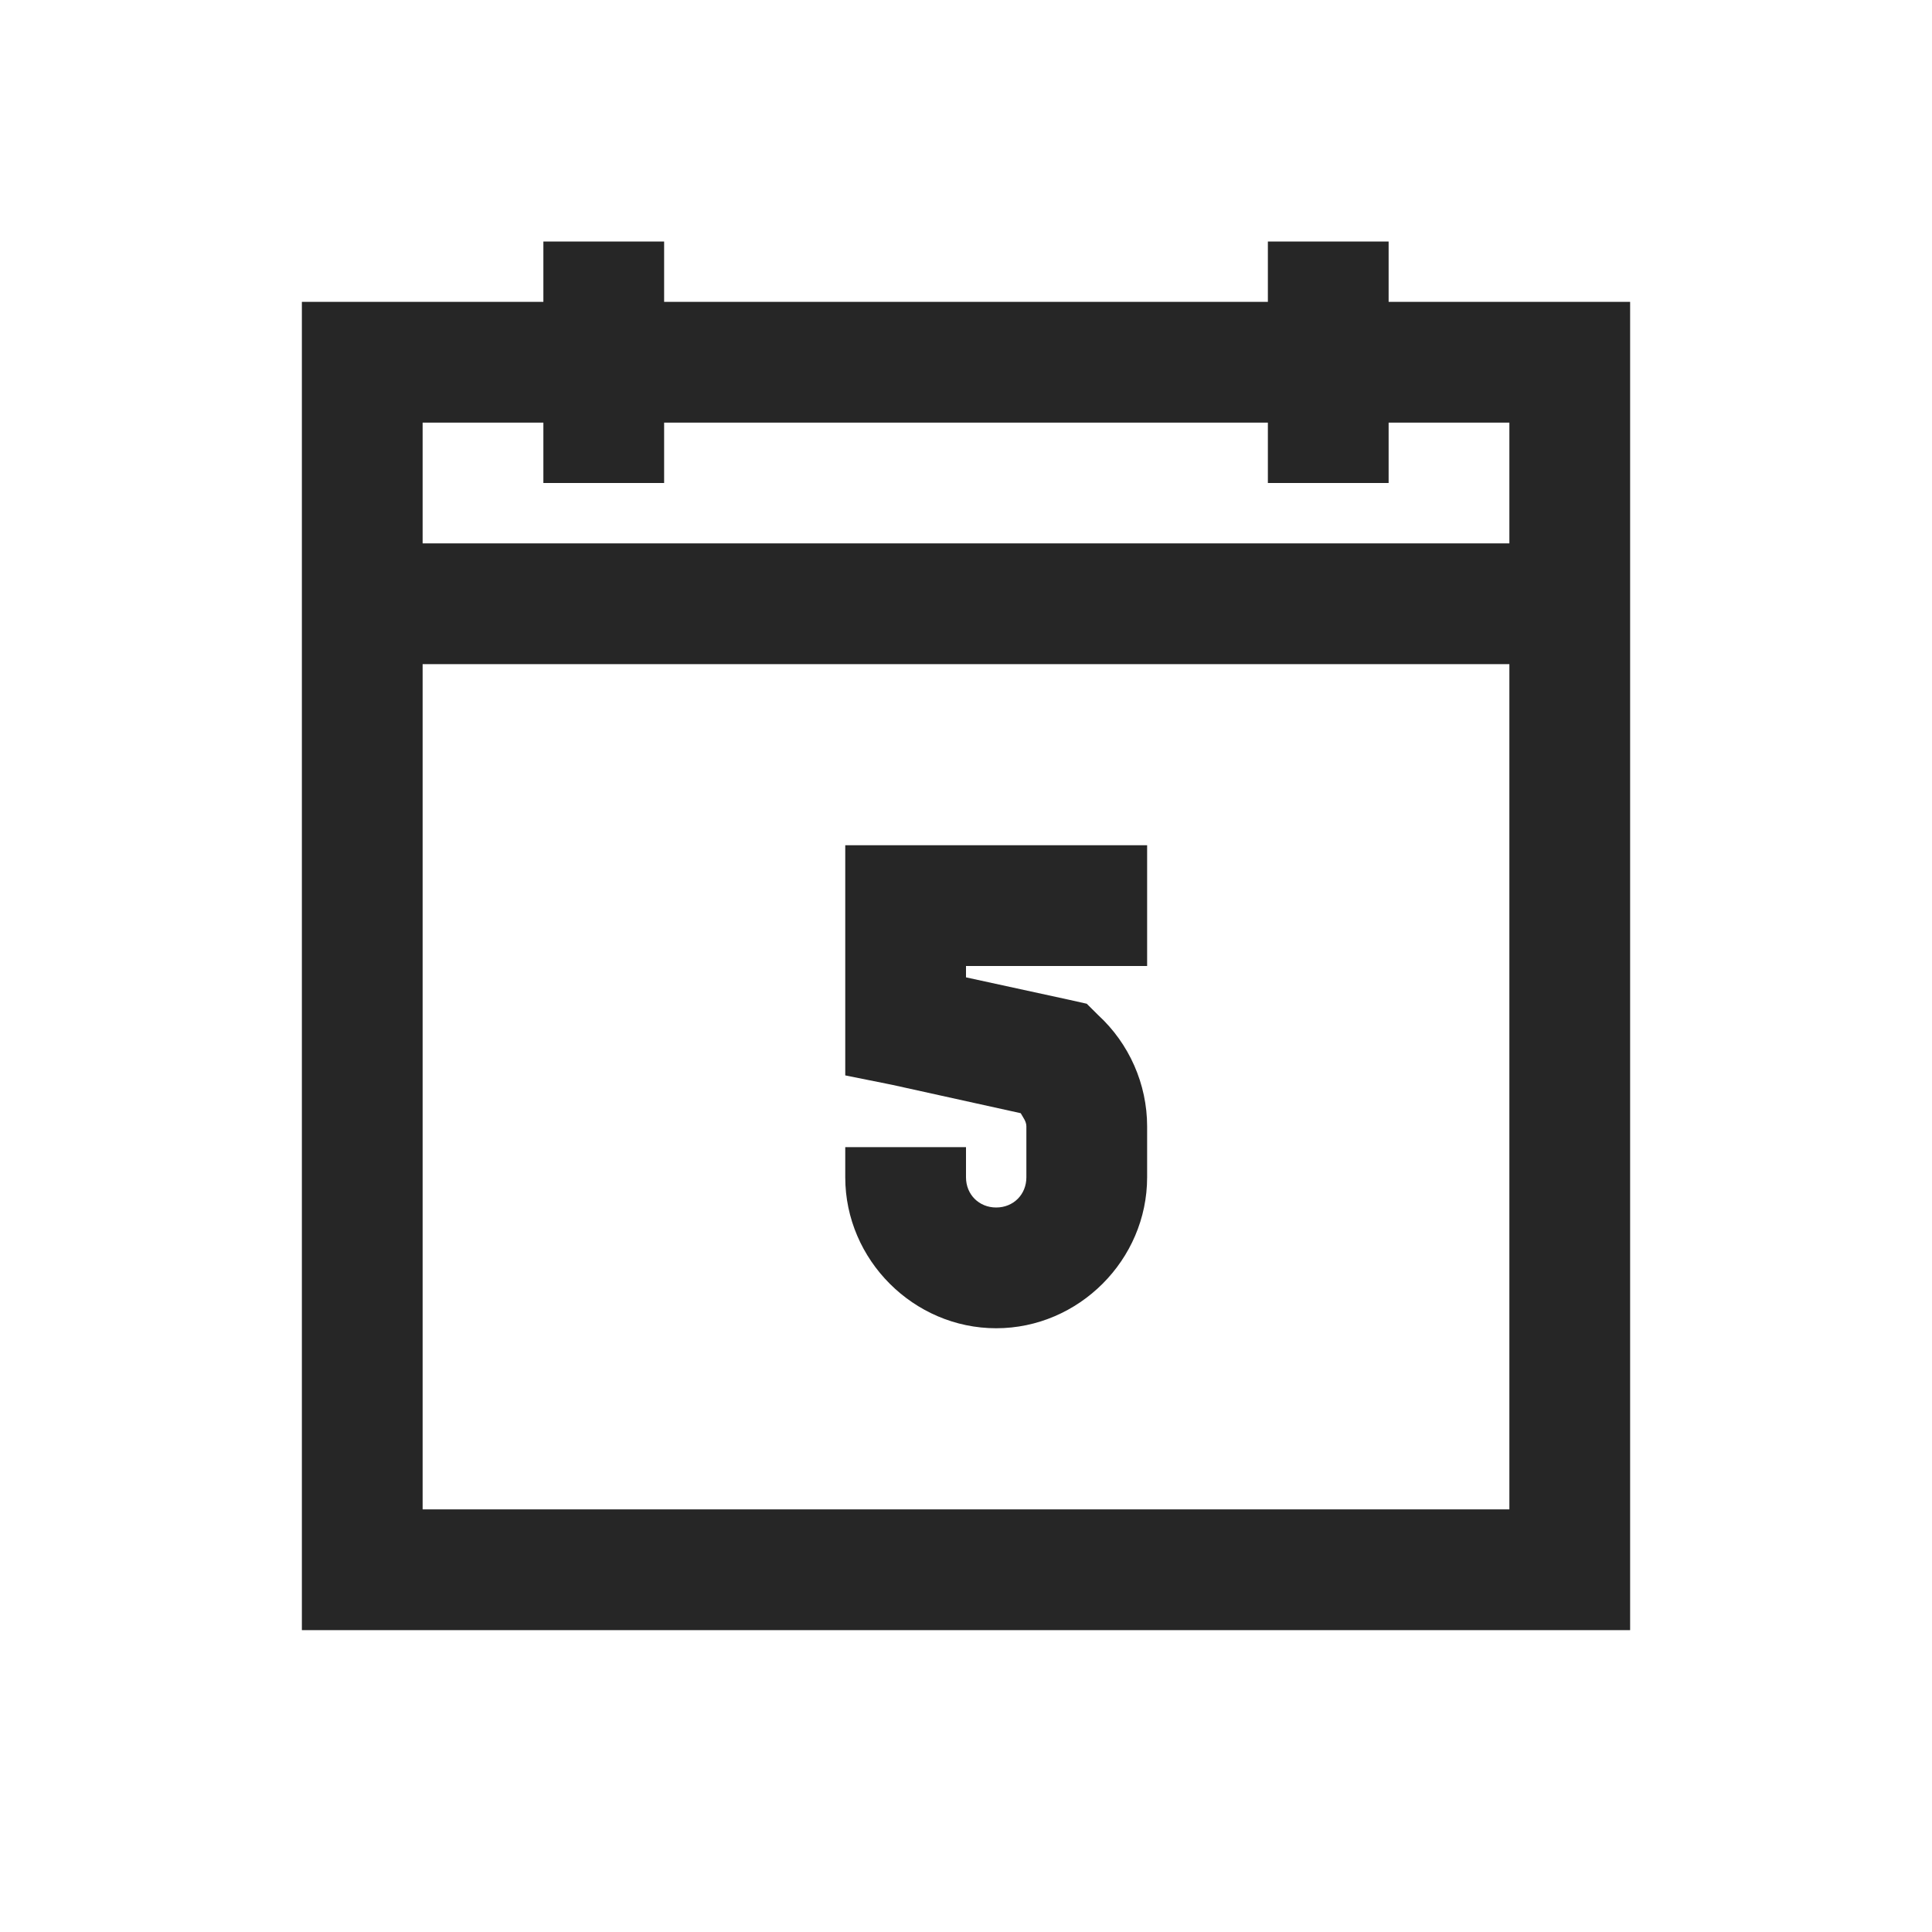 <?xml version="1.0" encoding="UTF-8"?>
<svg xmlns="http://www.w3.org/2000/svg" xmlns:xlink="http://www.w3.org/1999/xlink" viewBox="0 0 32 32" version="1.1" fill="#262626"><g id="surface1" fill="#262626"><path style=" " d="M 9 4 L 9 5 L 5 5 L 5 27 L 27 27 L 27 5 L 23 5 L 23 4 L 21 4 L 21 5 L 11 5 L 11 4 Z M 7 7 L 9 7 L 9 8 L 11 8 L 11 7 L 21 7 L 21 8 L 23 8 L 23 7 L 25 7 L 25 9 L 7 9 Z M 7 11 L 25 11 L 25 25 L 7 25 Z M 14 14 L 14 17.812 L 14.781 17.969 L 16.906 18.438 C 16.945 18.508 17 18.574 17 18.656 L 17 19.5 C 17 19.785 16.785 20 16.5 20 C 16.215 20 16 19.785 16 19.5 L 16 19 L 14 19 L 14 19.5 C 14 20.867 15.133 22 16.5 22 C 17.867 22 19 20.867 19 19.5 L 19 18.656 C 19 17.957 18.703 17.285 18.188 16.812 L 18 16.625 L 17.719 16.562 L 16 16.188 L 16 16 L 19 16 L 19 14 Z " fill="#262626"/></g></svg>
